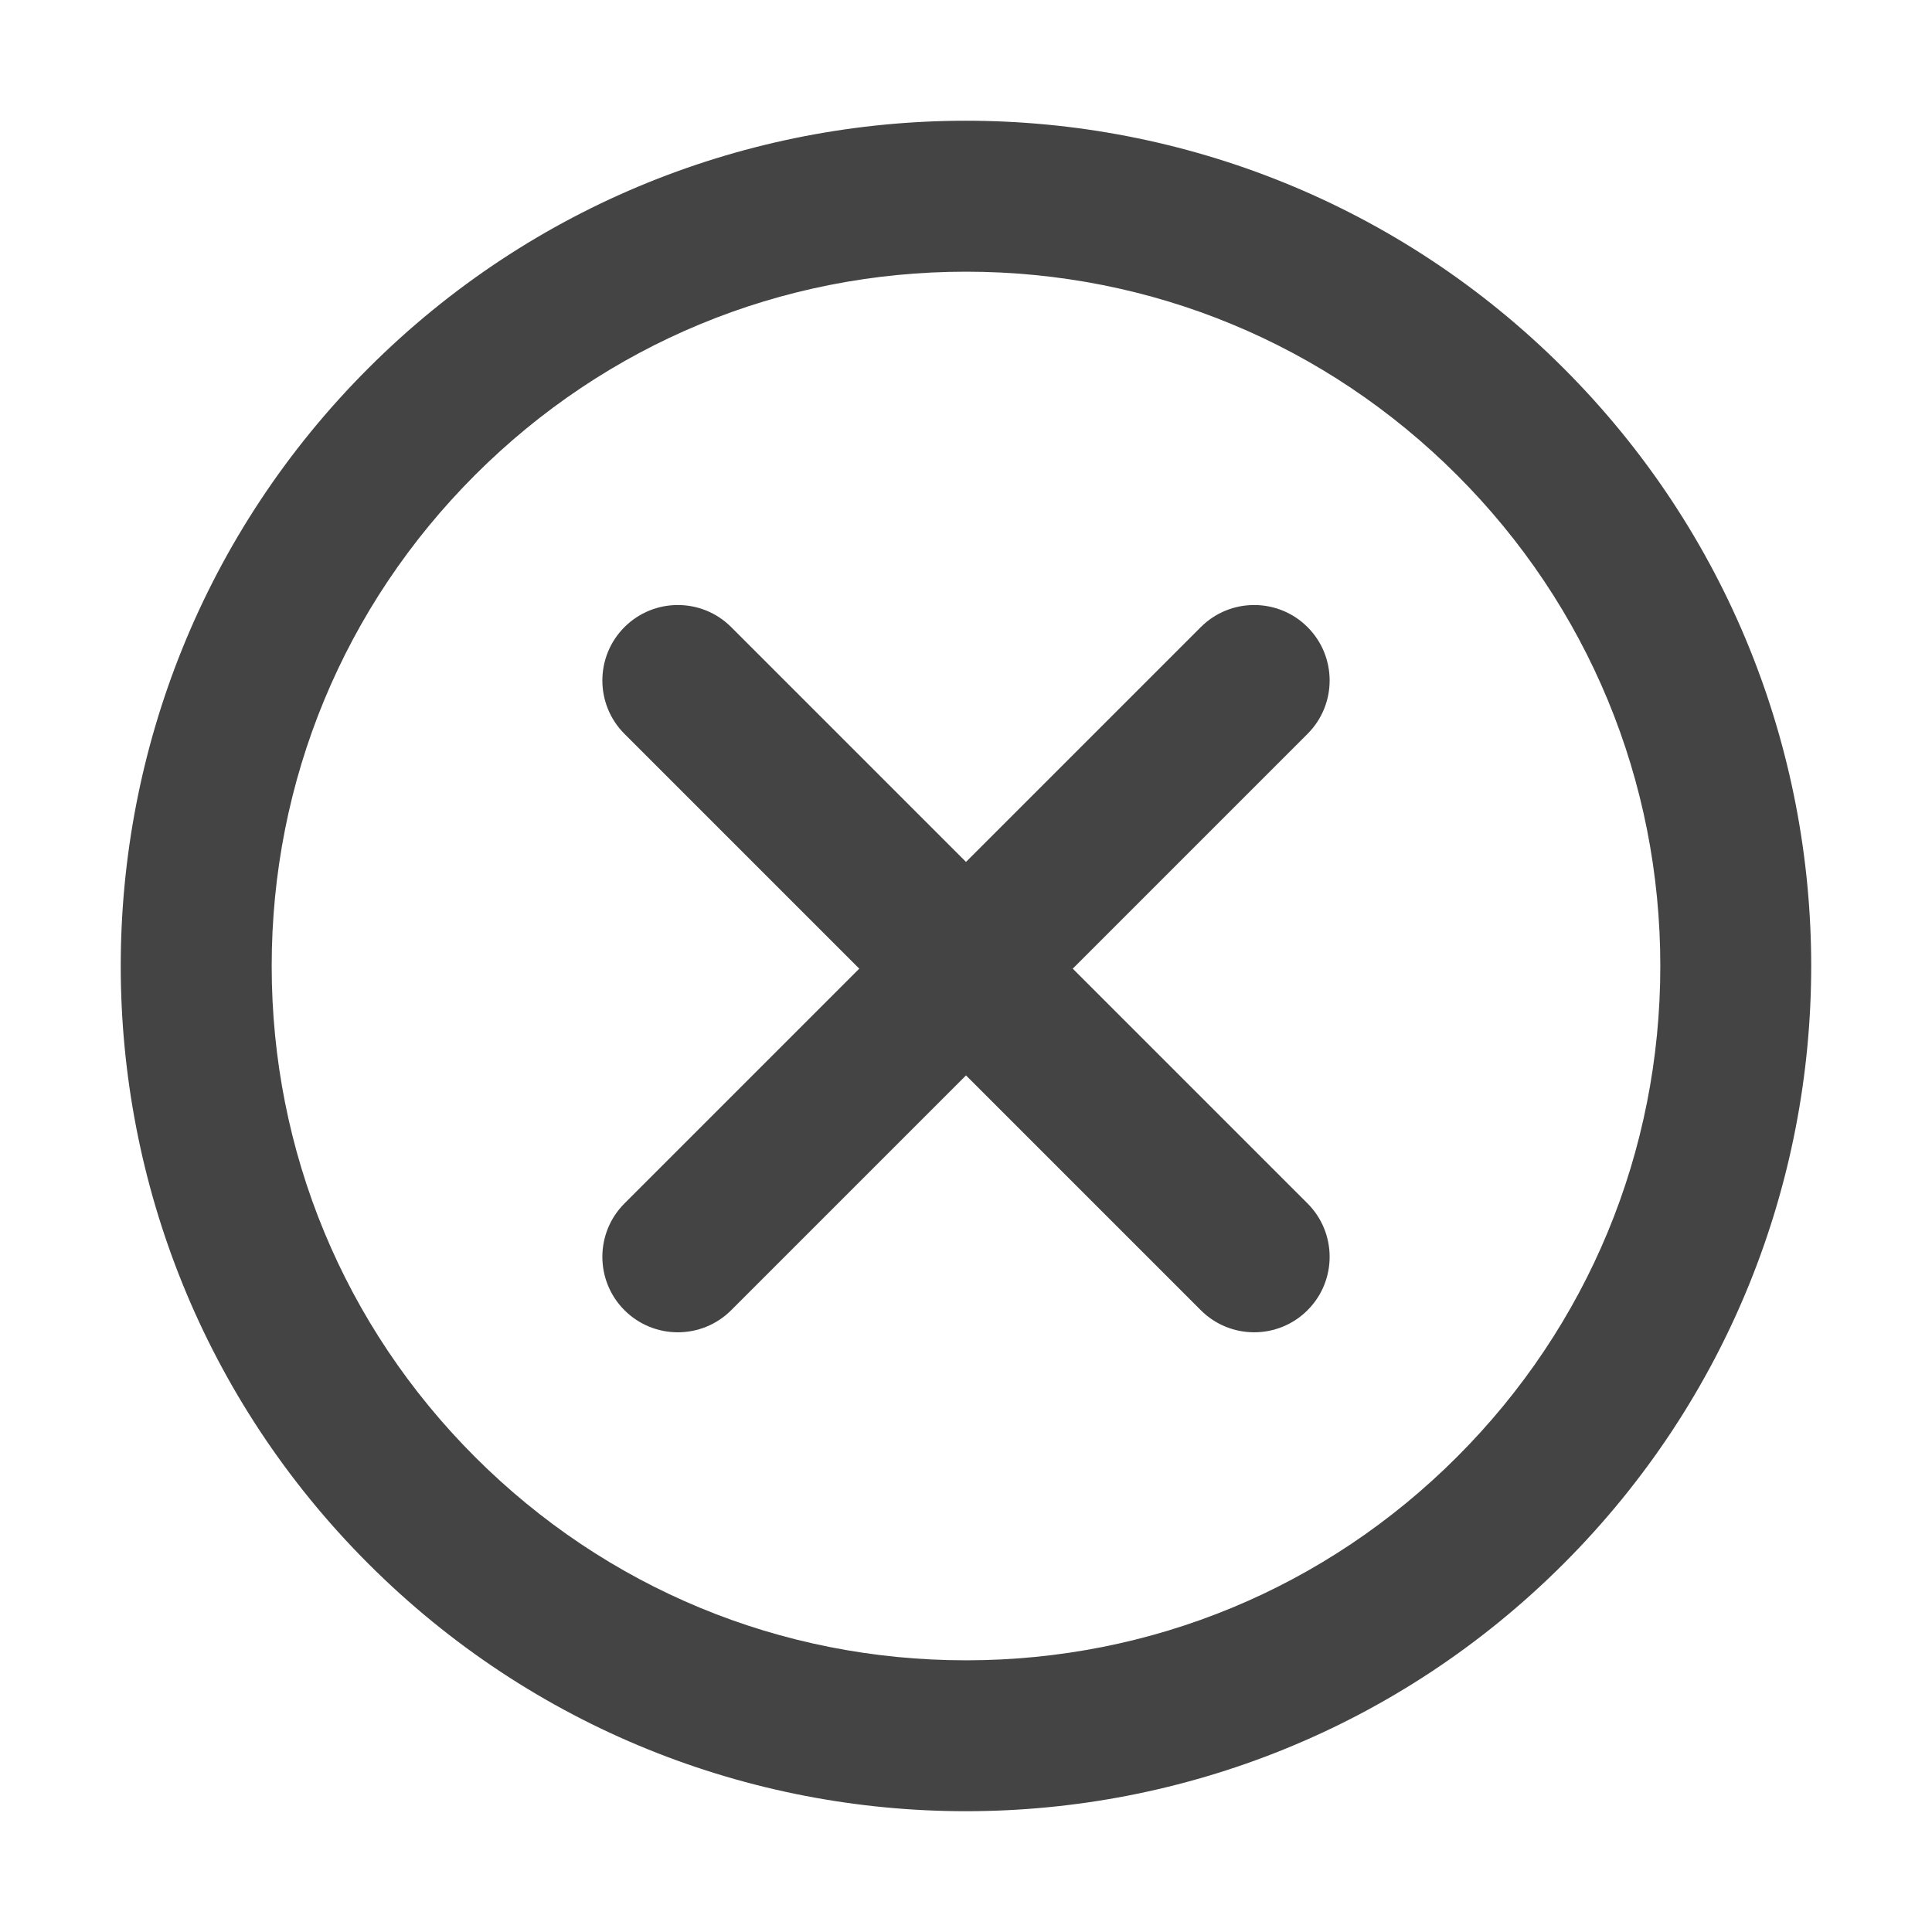 <?xml version="1.0" encoding="utf-8"?>
<!-- Generated by IcoMoon.io -->
<!DOCTYPE svg PUBLIC "-//W3C//DTD SVG 1.1//EN" "http://www.w3.org/Graphics/SVG/1.1/DTD/svg11.dtd">
<svg version="1.1" xmlns="http://www.w3.org/2000/svg" xmlns:xlink="http://www.w3.org/1999/xlink" width="32" height="32" viewBox="0 0 32 32">
<path fill="#444" d="M21.657 19.933c0.488 0.488 0.488 1.28 0 1.768s-1.28 0.488-1.768 0l-3.889-3.889-3.889 3.889c-0.488 0.488-1.28 0.488-1.768 0s-0.488-1.28-0-1.768l3.889-3.889-3.889-3.889c-0.488-0.488-0.488-1.28 0-1.768s1.28-0.488 1.768-0l3.889 3.889 3.889-3.889c0.488-0.488 1.28-0.488 1.768 0s0.488 1.28 0 1.768l-3.889 3.889 3.889 3.889zM25.899 25.899c-5.467 5.467-14.332 5.467-19.799 0s-5.467-14.332 0-19.799c5.467-5.467 14.332-5.467 19.799 0s5.467 14.332 0 19.799zM27.5 16c-0-3.072-1.196-5.96-3.368-8.132s-5.060-3.368-8.132-3.368c-3.072 0-5.96 1.196-8.132 3.368s-3.368 5.060-3.368 8.132c0 3.072 1.196 5.96 3.368 8.132s5.060 3.368 8.132 3.368c3.072 0 5.96-1.196 8.132-3.368s3.368-5.060 3.368-8.132z"></path>
</svg>
